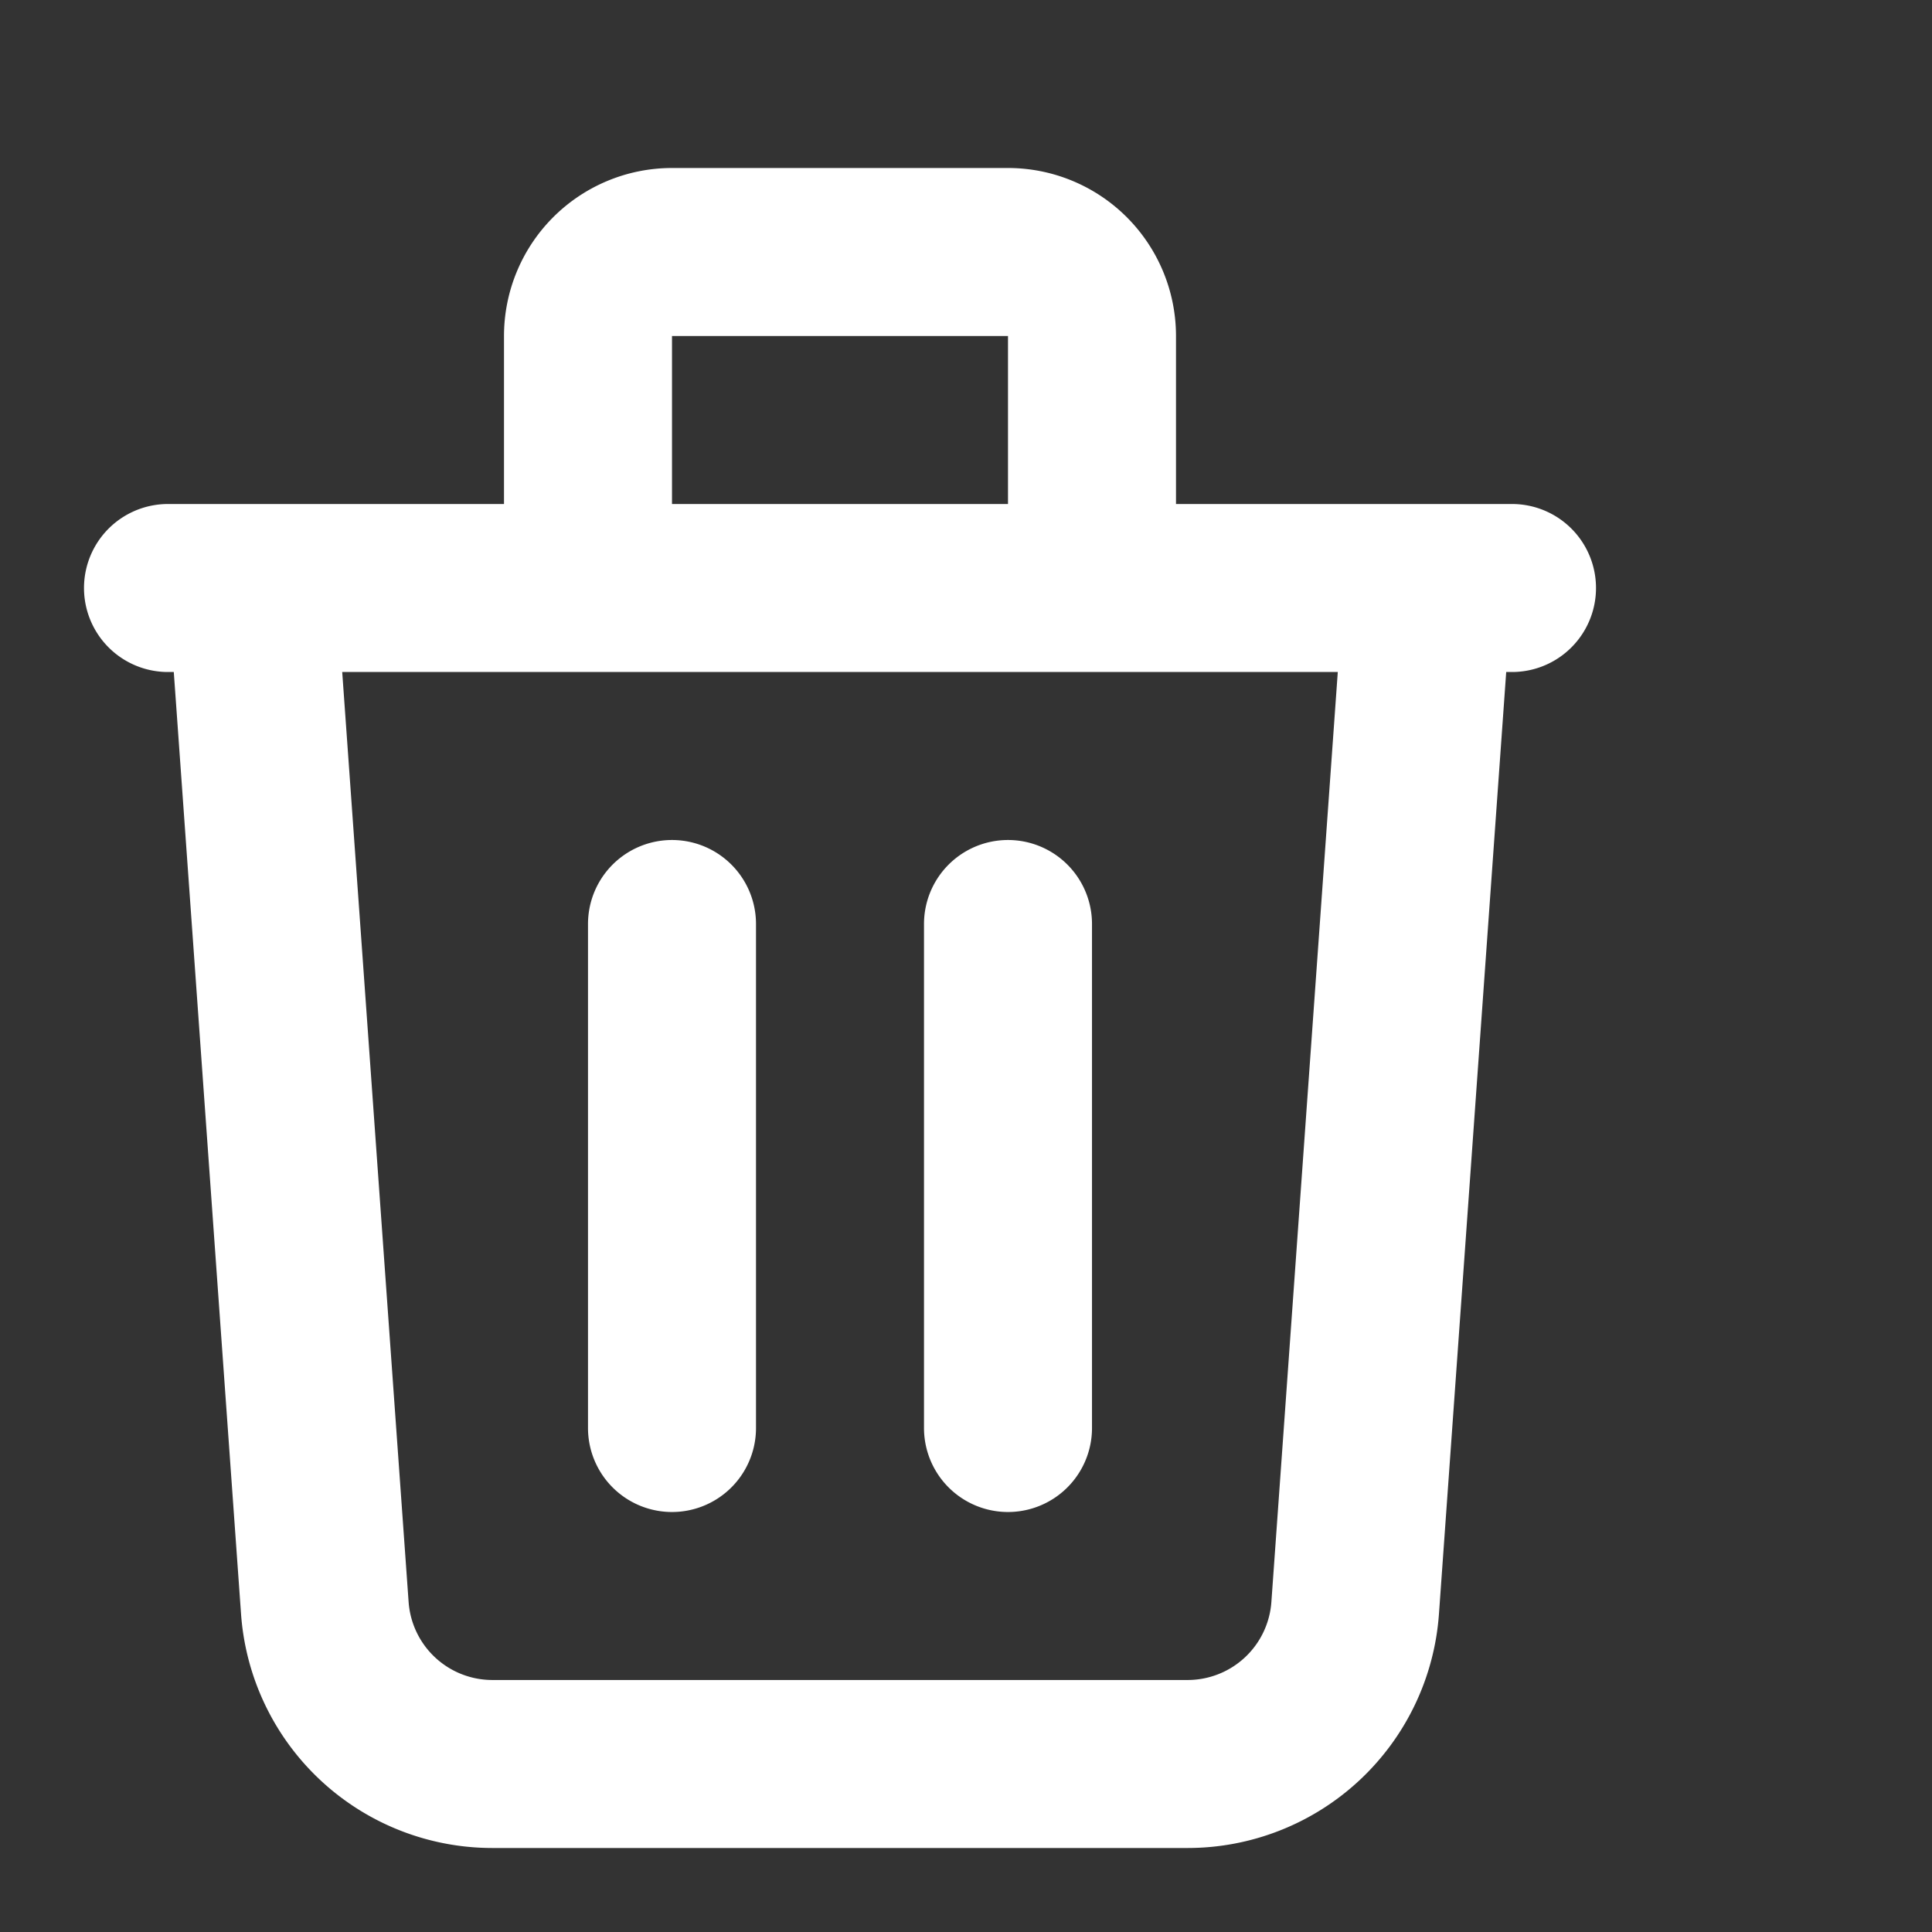 <svg class="w-6 h-6" fill="none" stroke="#fff" viewBox="2 0 23 23" xmlns="http://www.w3.org/2000/svg"><rect x="2" y="0" width="23" height="23" fill="#333333" stroke="none"/><path stroke-linecap="round" stroke-linejoin="round" stroke-width="2" d="M19 7l-.867 12.142A2 2 0 0116.138 21H7.862a2 2 0 01-1.995-1.858L5 7m5 4v6m4-6v6m1-10V4a1 1 0 00-1-1h-4a1 1 0 00-1 1v3M4 7h16"></path></svg>